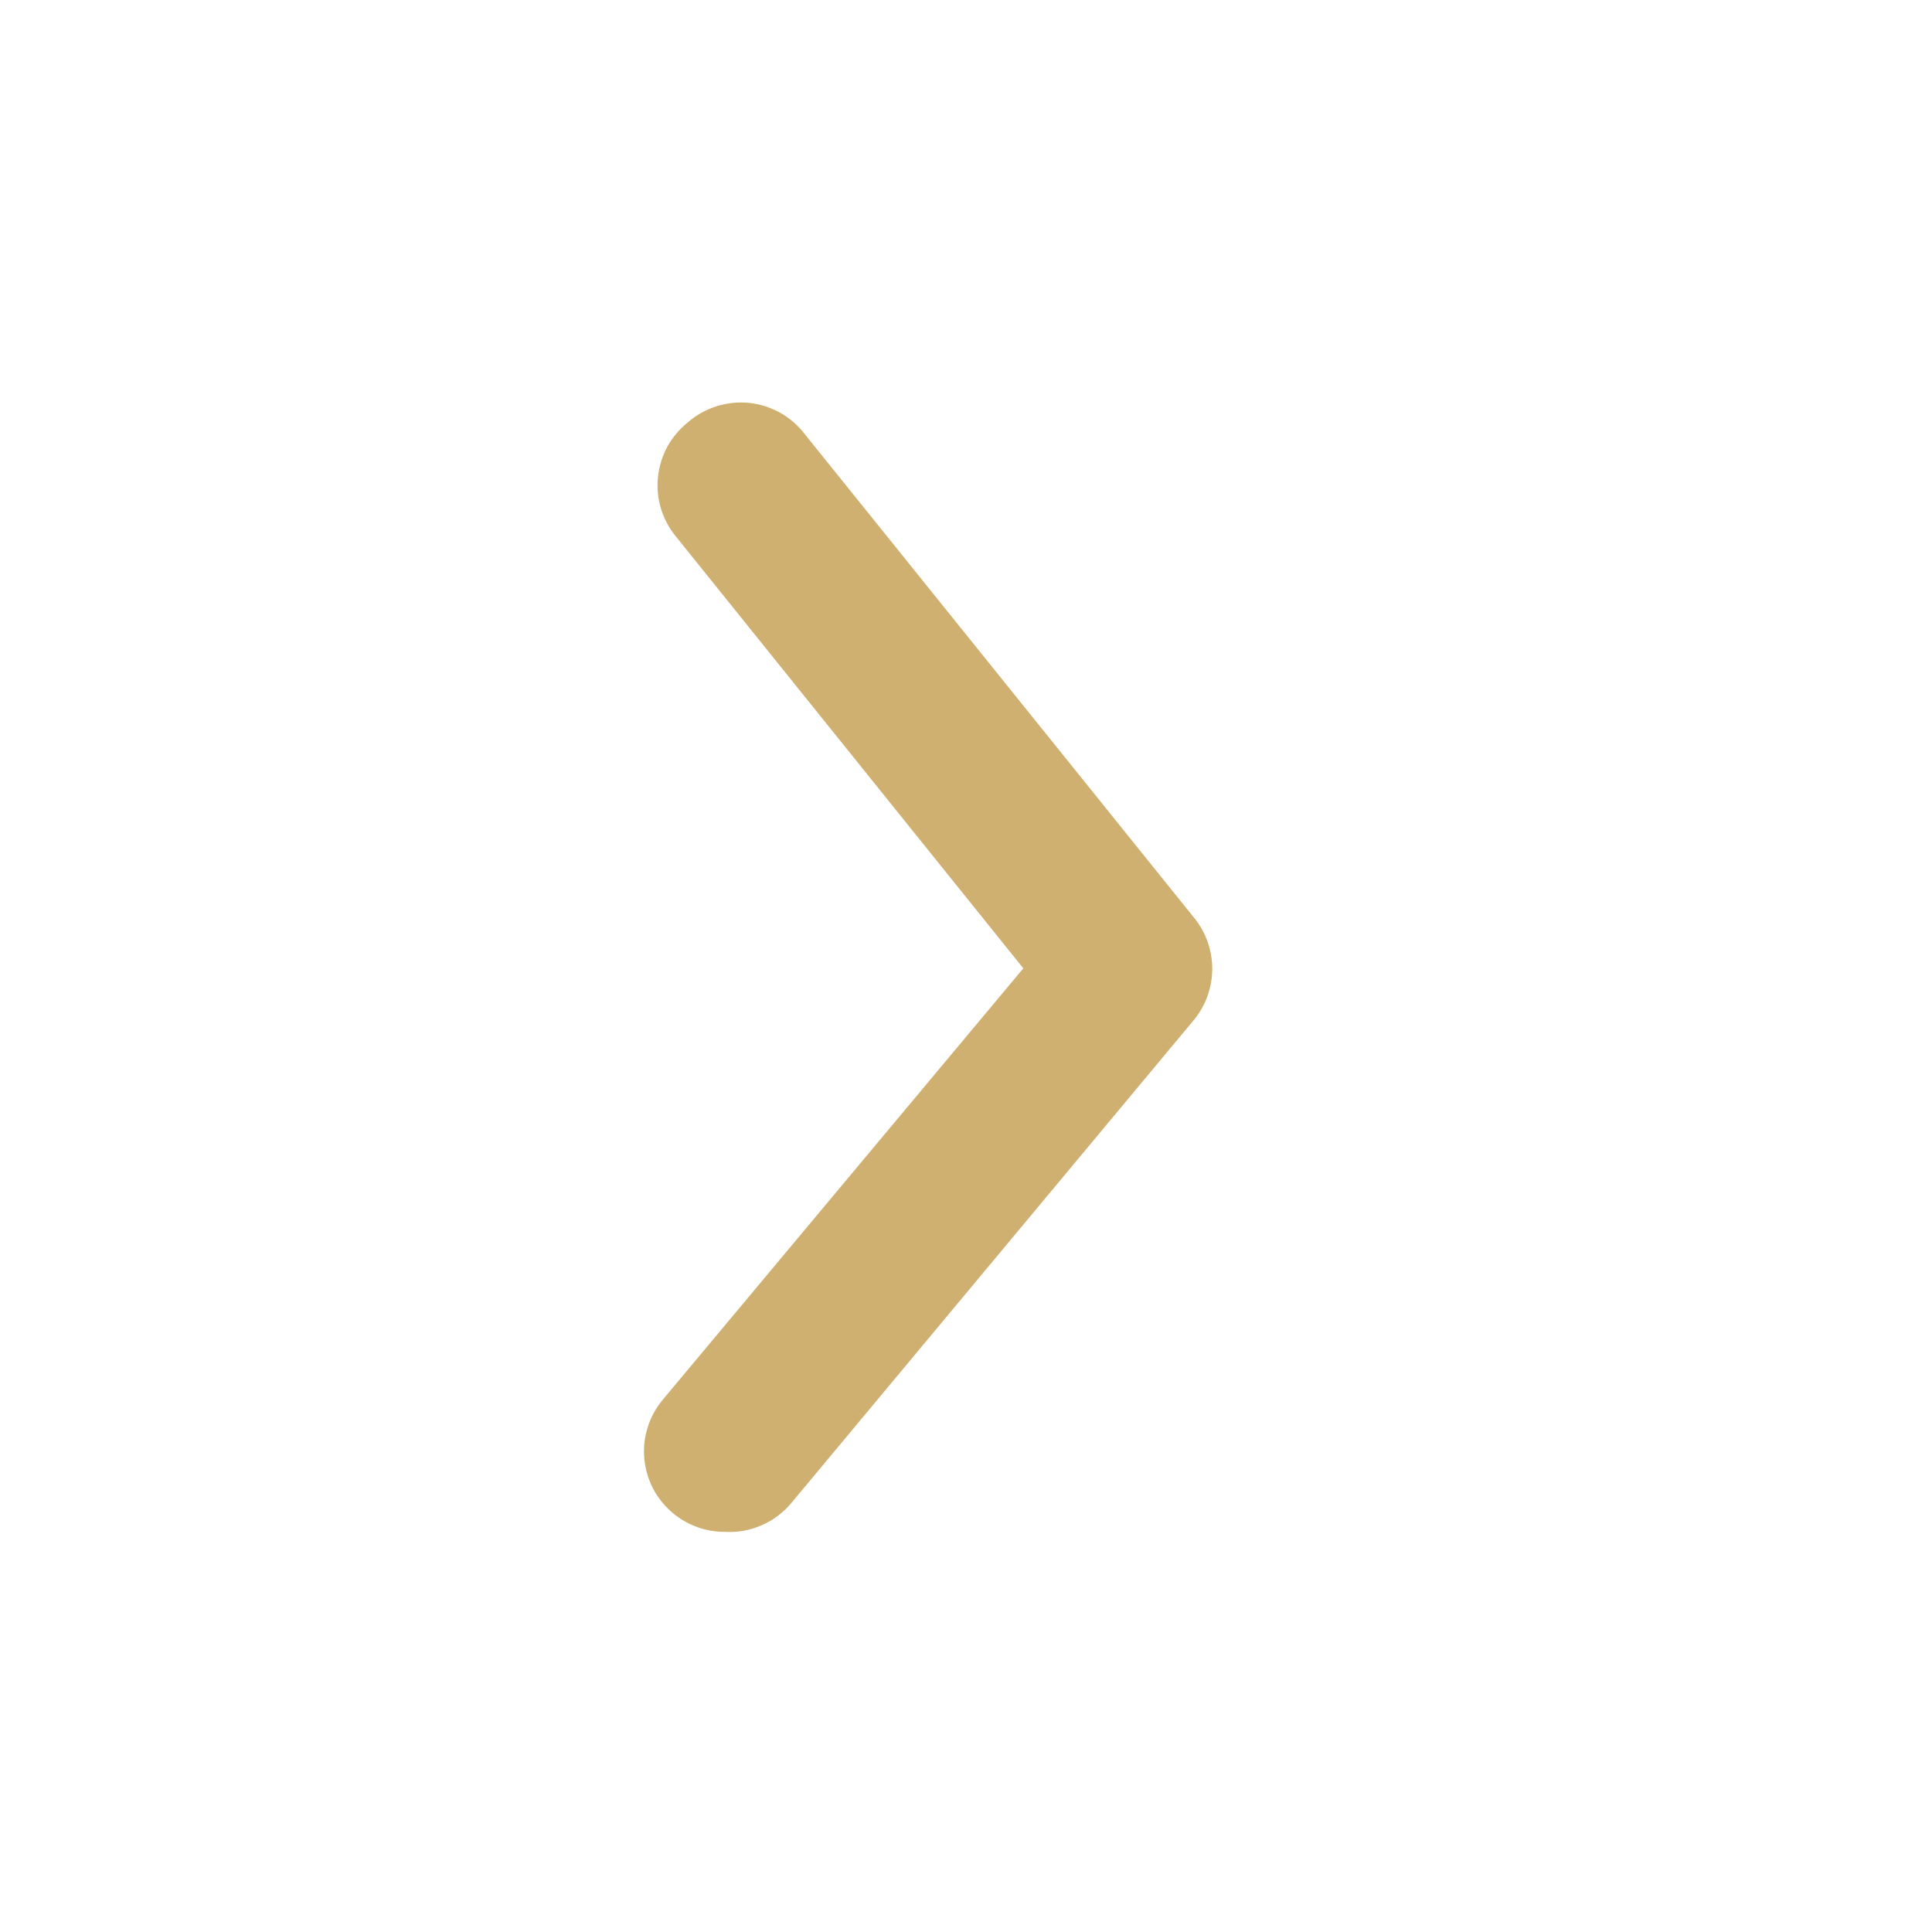 <svg width="24" height="24" viewBox="0 0 24 24" fill="none" xmlns="http://www.w3.org/2000/svg">
<path d="M9.002 19.029C8.768 19.03 8.542 18.948 8.362 18.799C8.261 18.715 8.177 18.612 8.115 18.496C8.054 18.38 8.016 18.252 8.004 18.121C7.992 17.99 8.006 17.858 8.045 17.733C8.084 17.607 8.148 17.49 8.232 17.389L12.712 12.029L8.392 6.659C8.309 6.557 8.247 6.439 8.209 6.313C8.172 6.187 8.16 6.054 8.174 5.923C8.188 5.792 8.227 5.665 8.29 5.549C8.354 5.434 8.439 5.332 8.542 5.249C8.645 5.158 8.766 5.09 8.898 5.048C9.029 5.006 9.167 4.991 9.305 5.005C9.442 5.019 9.574 5.062 9.694 5.129C9.814 5.197 9.919 5.289 10.002 5.399L14.832 11.399C14.979 11.578 15.059 11.803 15.059 12.034C15.059 12.266 14.979 12.49 14.832 12.669L9.832 18.669C9.731 18.79 9.604 18.886 9.46 18.948C9.316 19.011 9.159 19.039 9.002 19.029Z" fill="#D0B070"/>
</svg>
